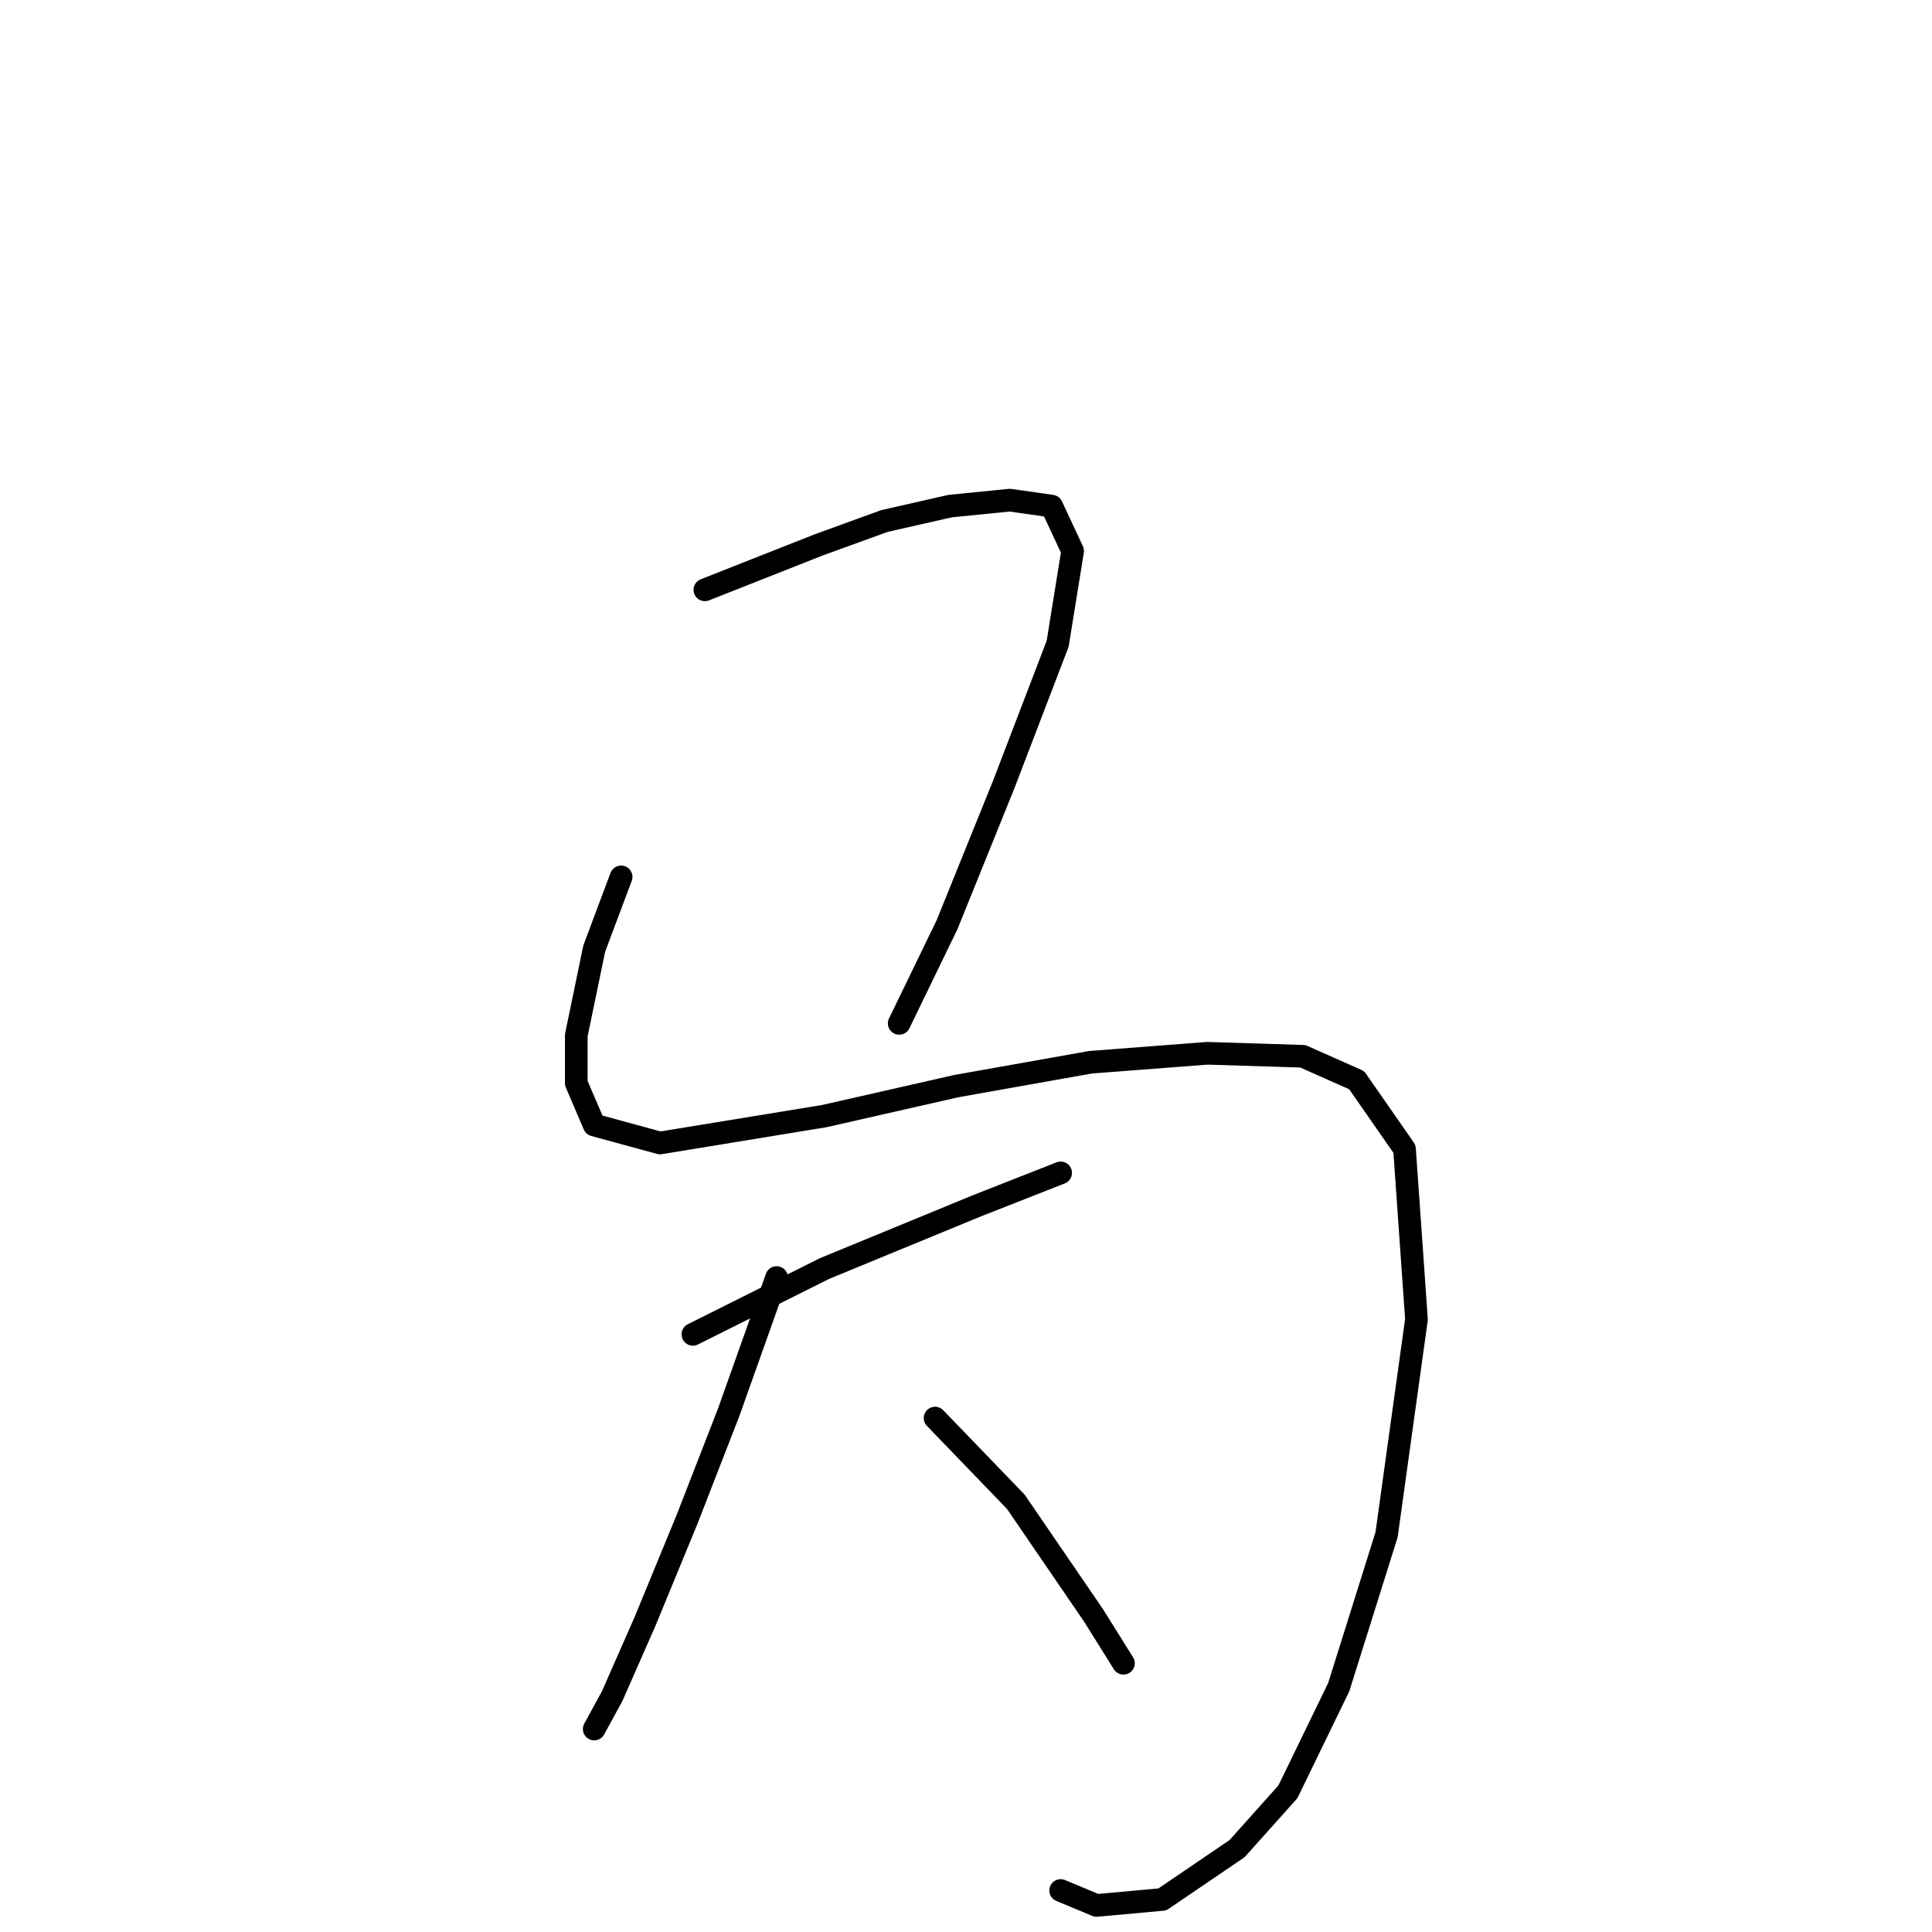 <?xml version="1.0" standalone="no"?>
    <svg width="256" height="256" xmlns="http://www.w3.org/2000/svg" version="1.1">
    <polyline stroke="black" stroke-width="3" stroke-linecap="round" fill="transparent" stroke-linejoin="round" points="93.397 78.156 108.452 72.213 117.168 69.044 125.884 67.063 133.808 66.271 139.355 67.063 142.128 73.006 140.147 85.288 133.016 103.909 125.488 122.53 119.149 135.604 119.149 135.604 " />
        <polyline stroke="black" stroke-width="3" stroke-linecap="round" fill="transparent" stroke-linejoin="round" points="82.303 116.191 78.737 125.699 76.36 137.189 76.36 143.528 78.737 149.074 87.454 151.452 109.244 147.886 126.677 143.924 144.505 140.754 159.957 139.566 172.635 139.962 179.766 143.132 186.105 152.244 187.69 174.827 183.728 203.353 177.389 223.558 170.654 237.425 163.918 244.953 154.014 251.688 145.297 252.48 140.543 250.499 140.543 250.499 " />
        <polyline stroke="black" stroke-width="3" stroke-linecap="round" fill="transparent" stroke-linejoin="round" points="91.812 176.808 109.244 168.092 129.45 159.772 140.543 155.413 140.543 155.413 " />
        <polyline stroke="black" stroke-width="3" stroke-linecap="round" fill="transparent" stroke-linejoin="round" points="102.905 169.28 96.566 187.109 91.019 201.372 85.473 214.842 81.115 224.747 78.737 229.105 78.737 229.105 " />
        <polyline stroke="black" stroke-width="3" stroke-linecap="round" fill="transparent" stroke-linejoin="round" points="123.903 187.901 134.6 198.994 144.901 214.05 148.863 220.389 148.863 220.389 " />
        </svg>